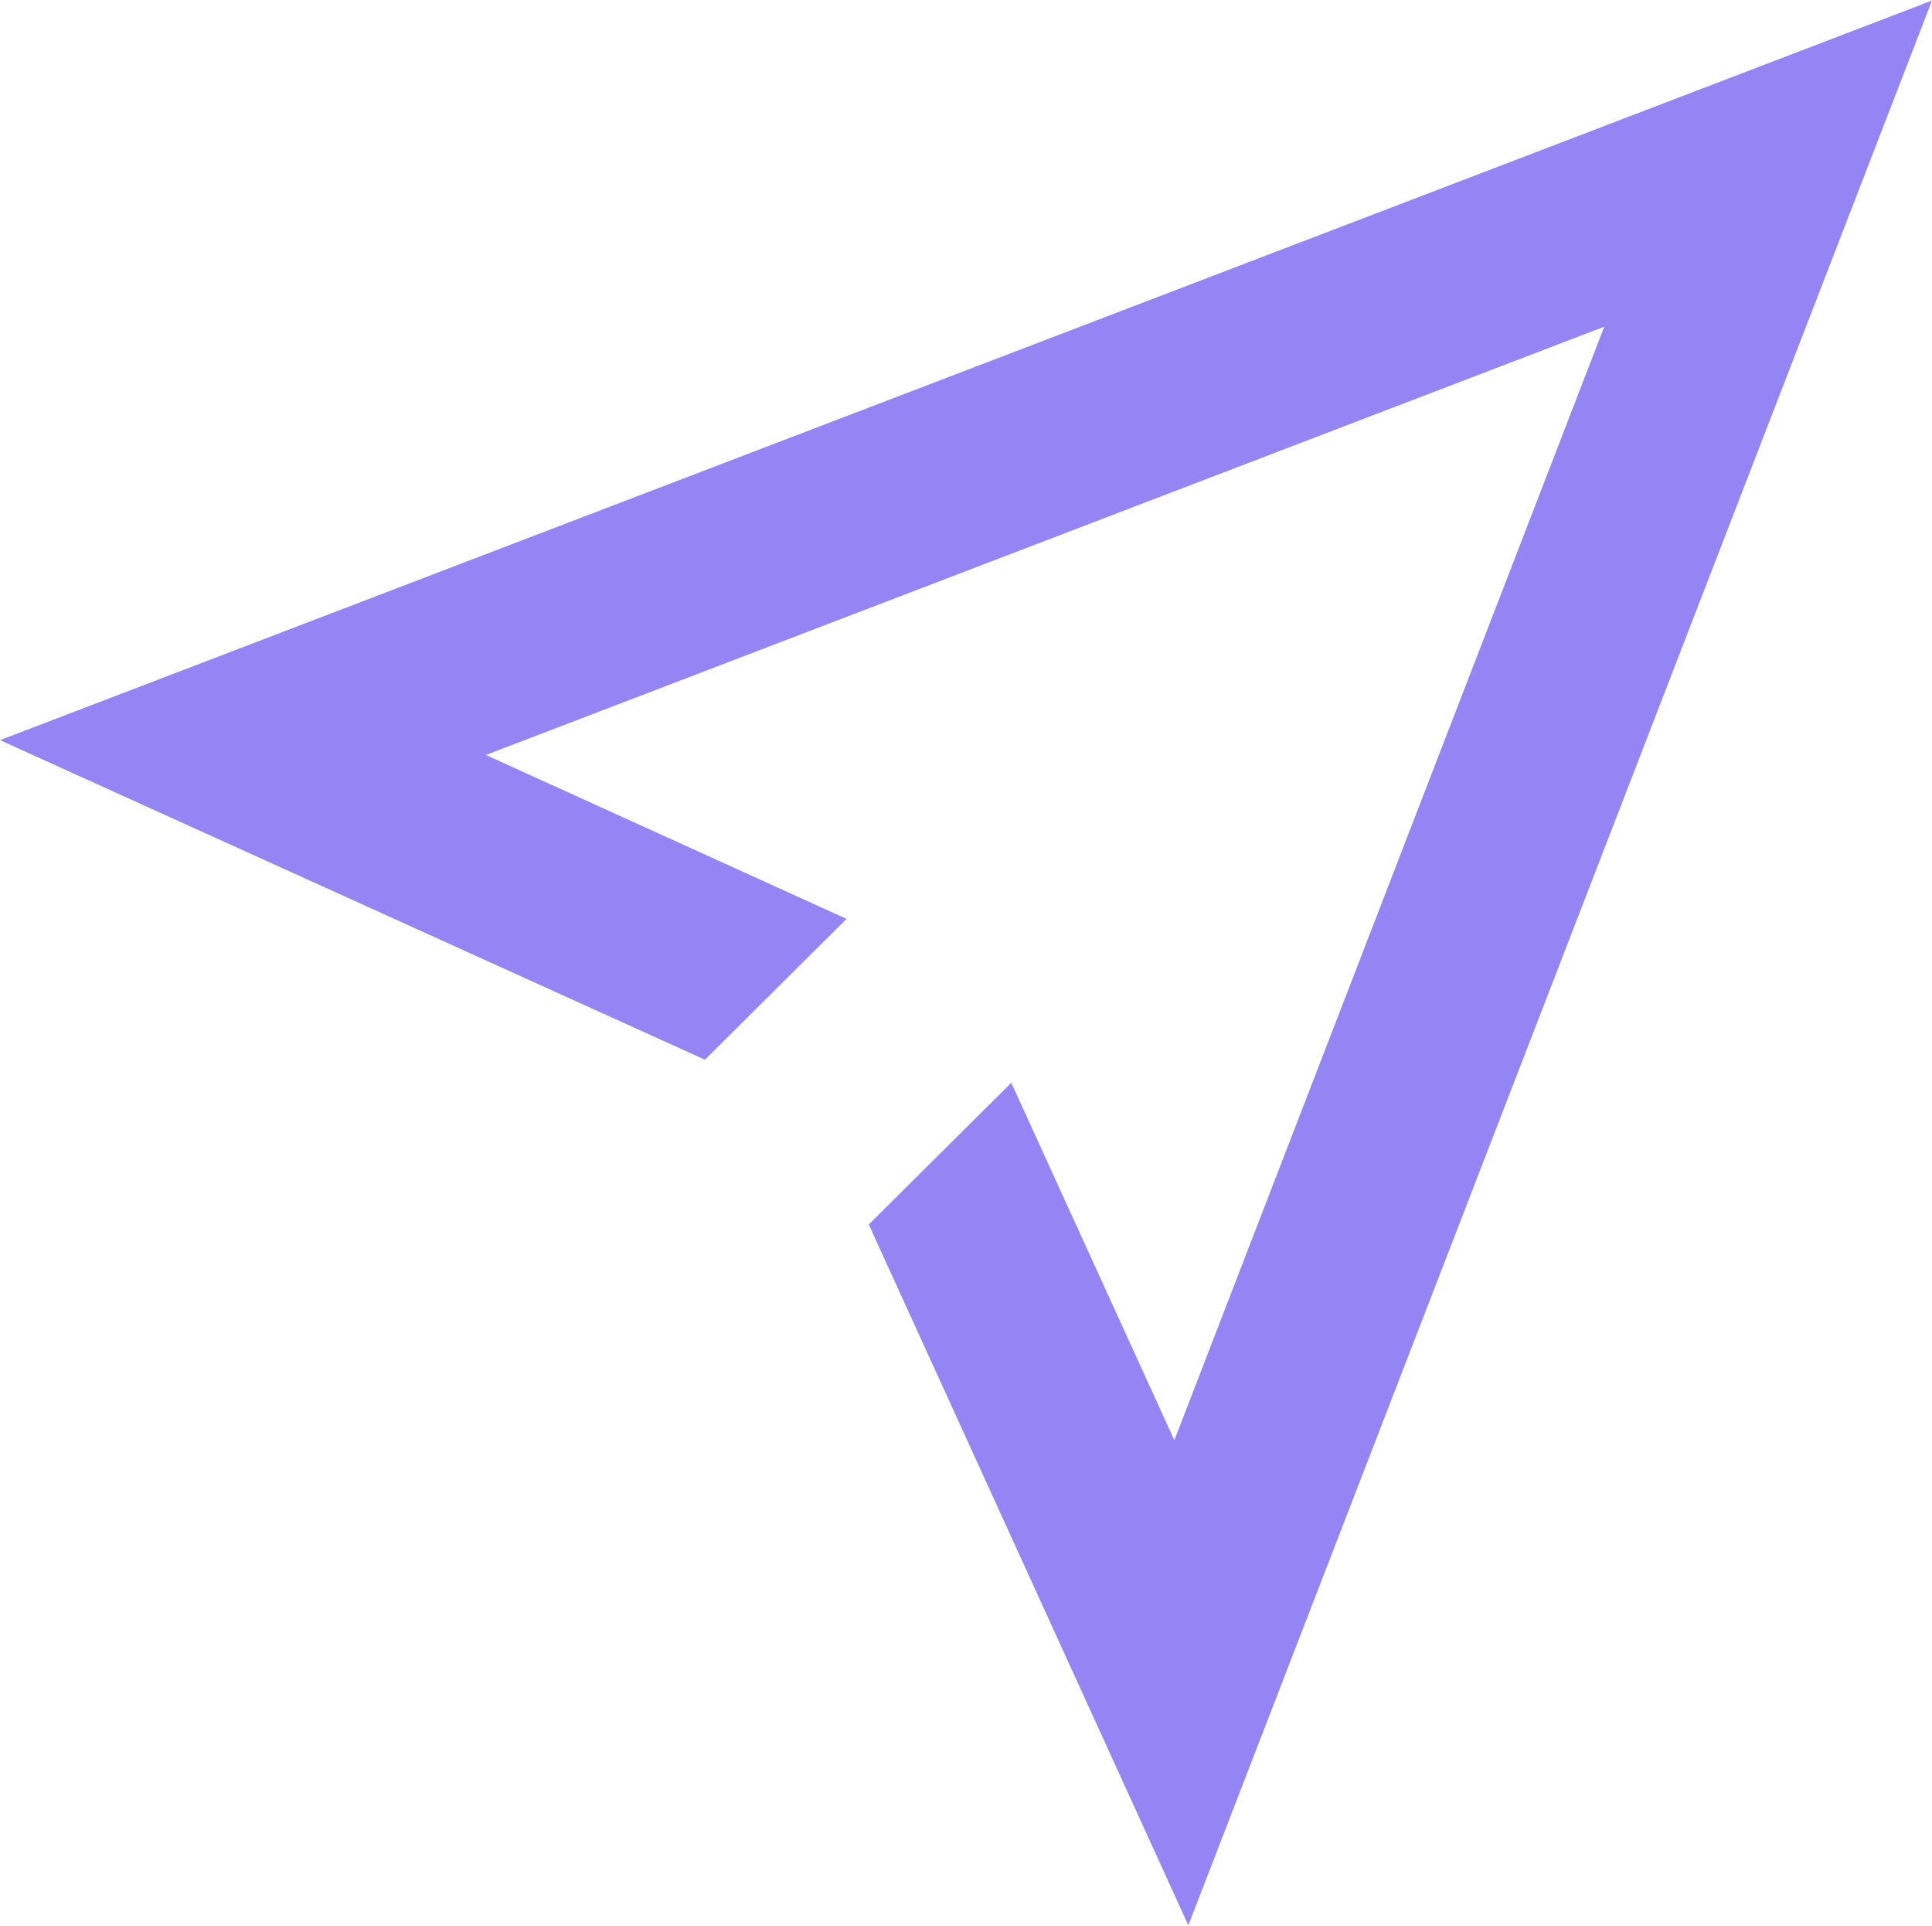<svg xmlns="http://www.w3.org/2000/svg" width="3em" height="2.99em" viewBox="0 0 256 255"><path fill="#9585F4" d="m0 97.991l93.408 42.34l18.769-18.66l-47.795-21.715l148.187-56.744l-56.961 147.533l-21.606-47.359l-18.878 18.769l.982 2.183l41.357 90.68L256 0z"/></svg>